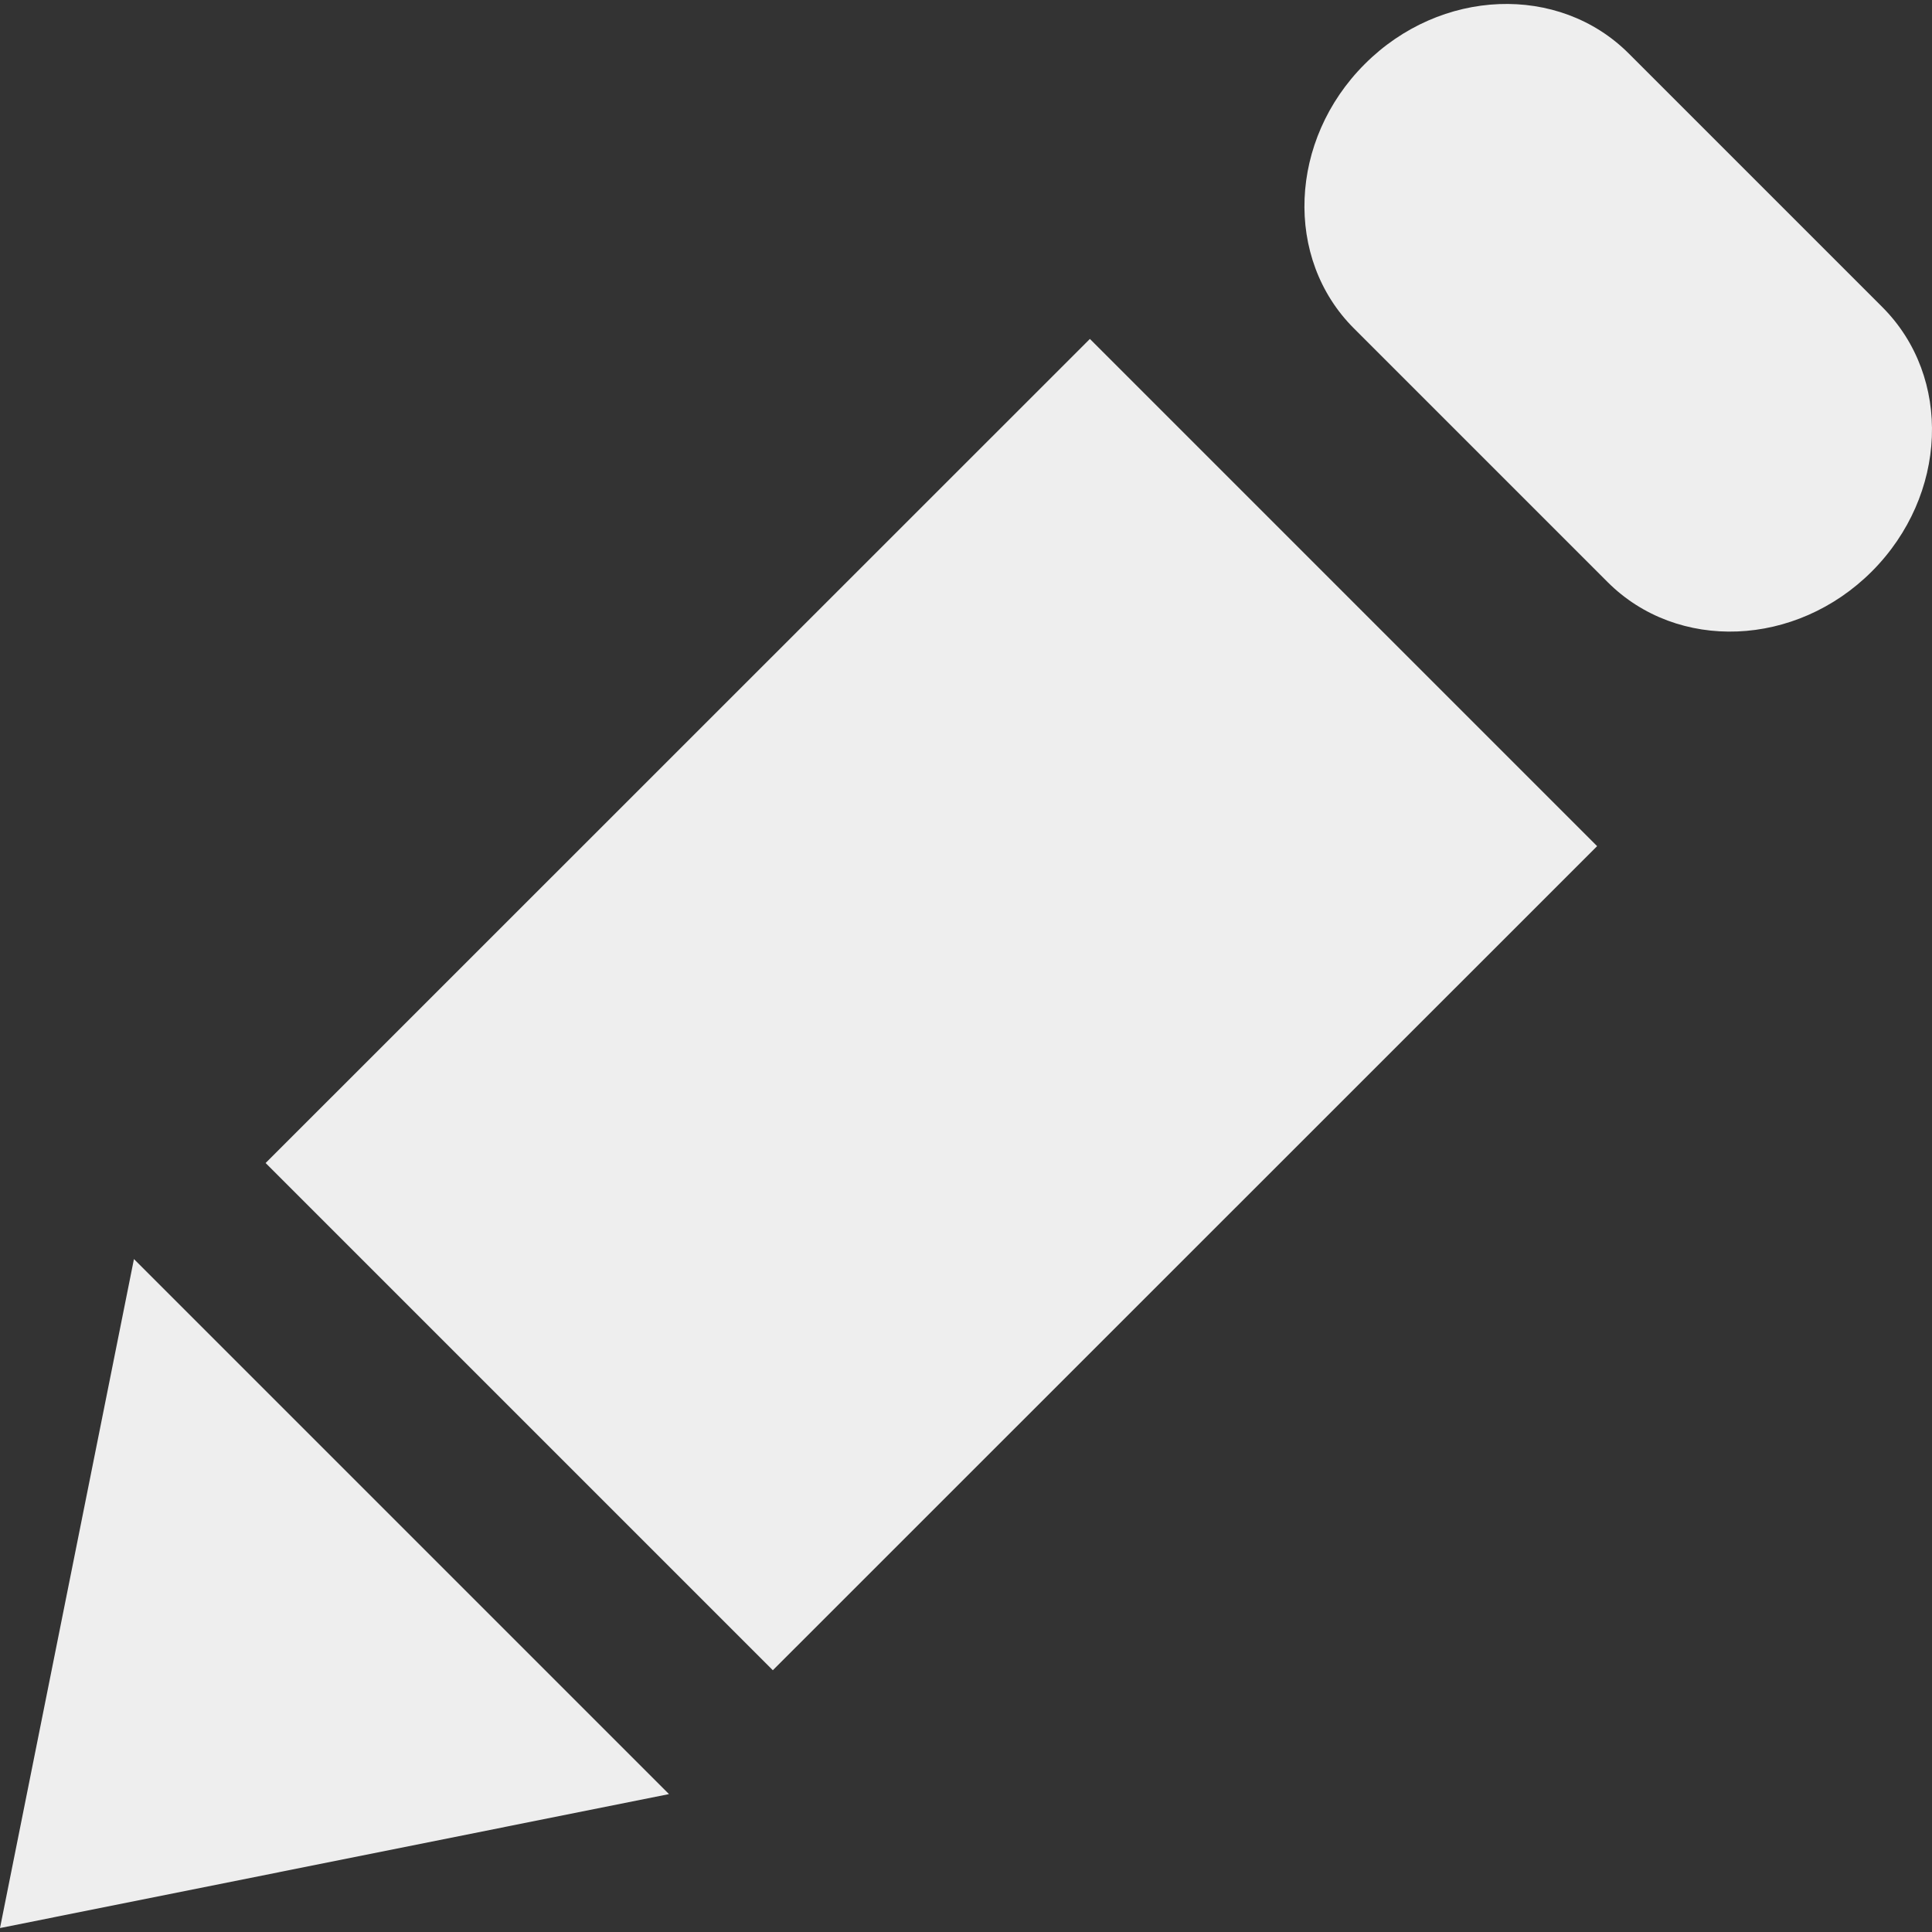 <svg xmlns="http://www.w3.org/2000/svg" xmlns:xlink="http://www.w3.org/1999/xlink" width="1em" height="1em" style="-ms-transform: rotate(360deg); -webkit-transform: rotate(360deg); transform: rotate(360deg);" preserveAspectRatio="xMidYMid meet" viewBox="0 0 1200 1200"><rect x="0" y="0" width="1200" height="1200" fill="#333333" stroke="none"/><path d="M1169.166 190.752L1011.645 33.23C968.21-10.204 894.716-7.362 847.613 39.858c-47.104 47.103-50.181 120.715-6.628 164.148l157.521 157.522c43.435 43.434 116.928 40.594 164.149-6.627 47.105-47.22 50.064-120.596 6.511-164.149zM164.978 722.374l315.044 315.044 511.976-511.857-315.044-315.044-511.976 511.857zM0 1197.544l415.522-83.199L83.199 782.021 0 1197.544z" fill="#EEE"/></svg>